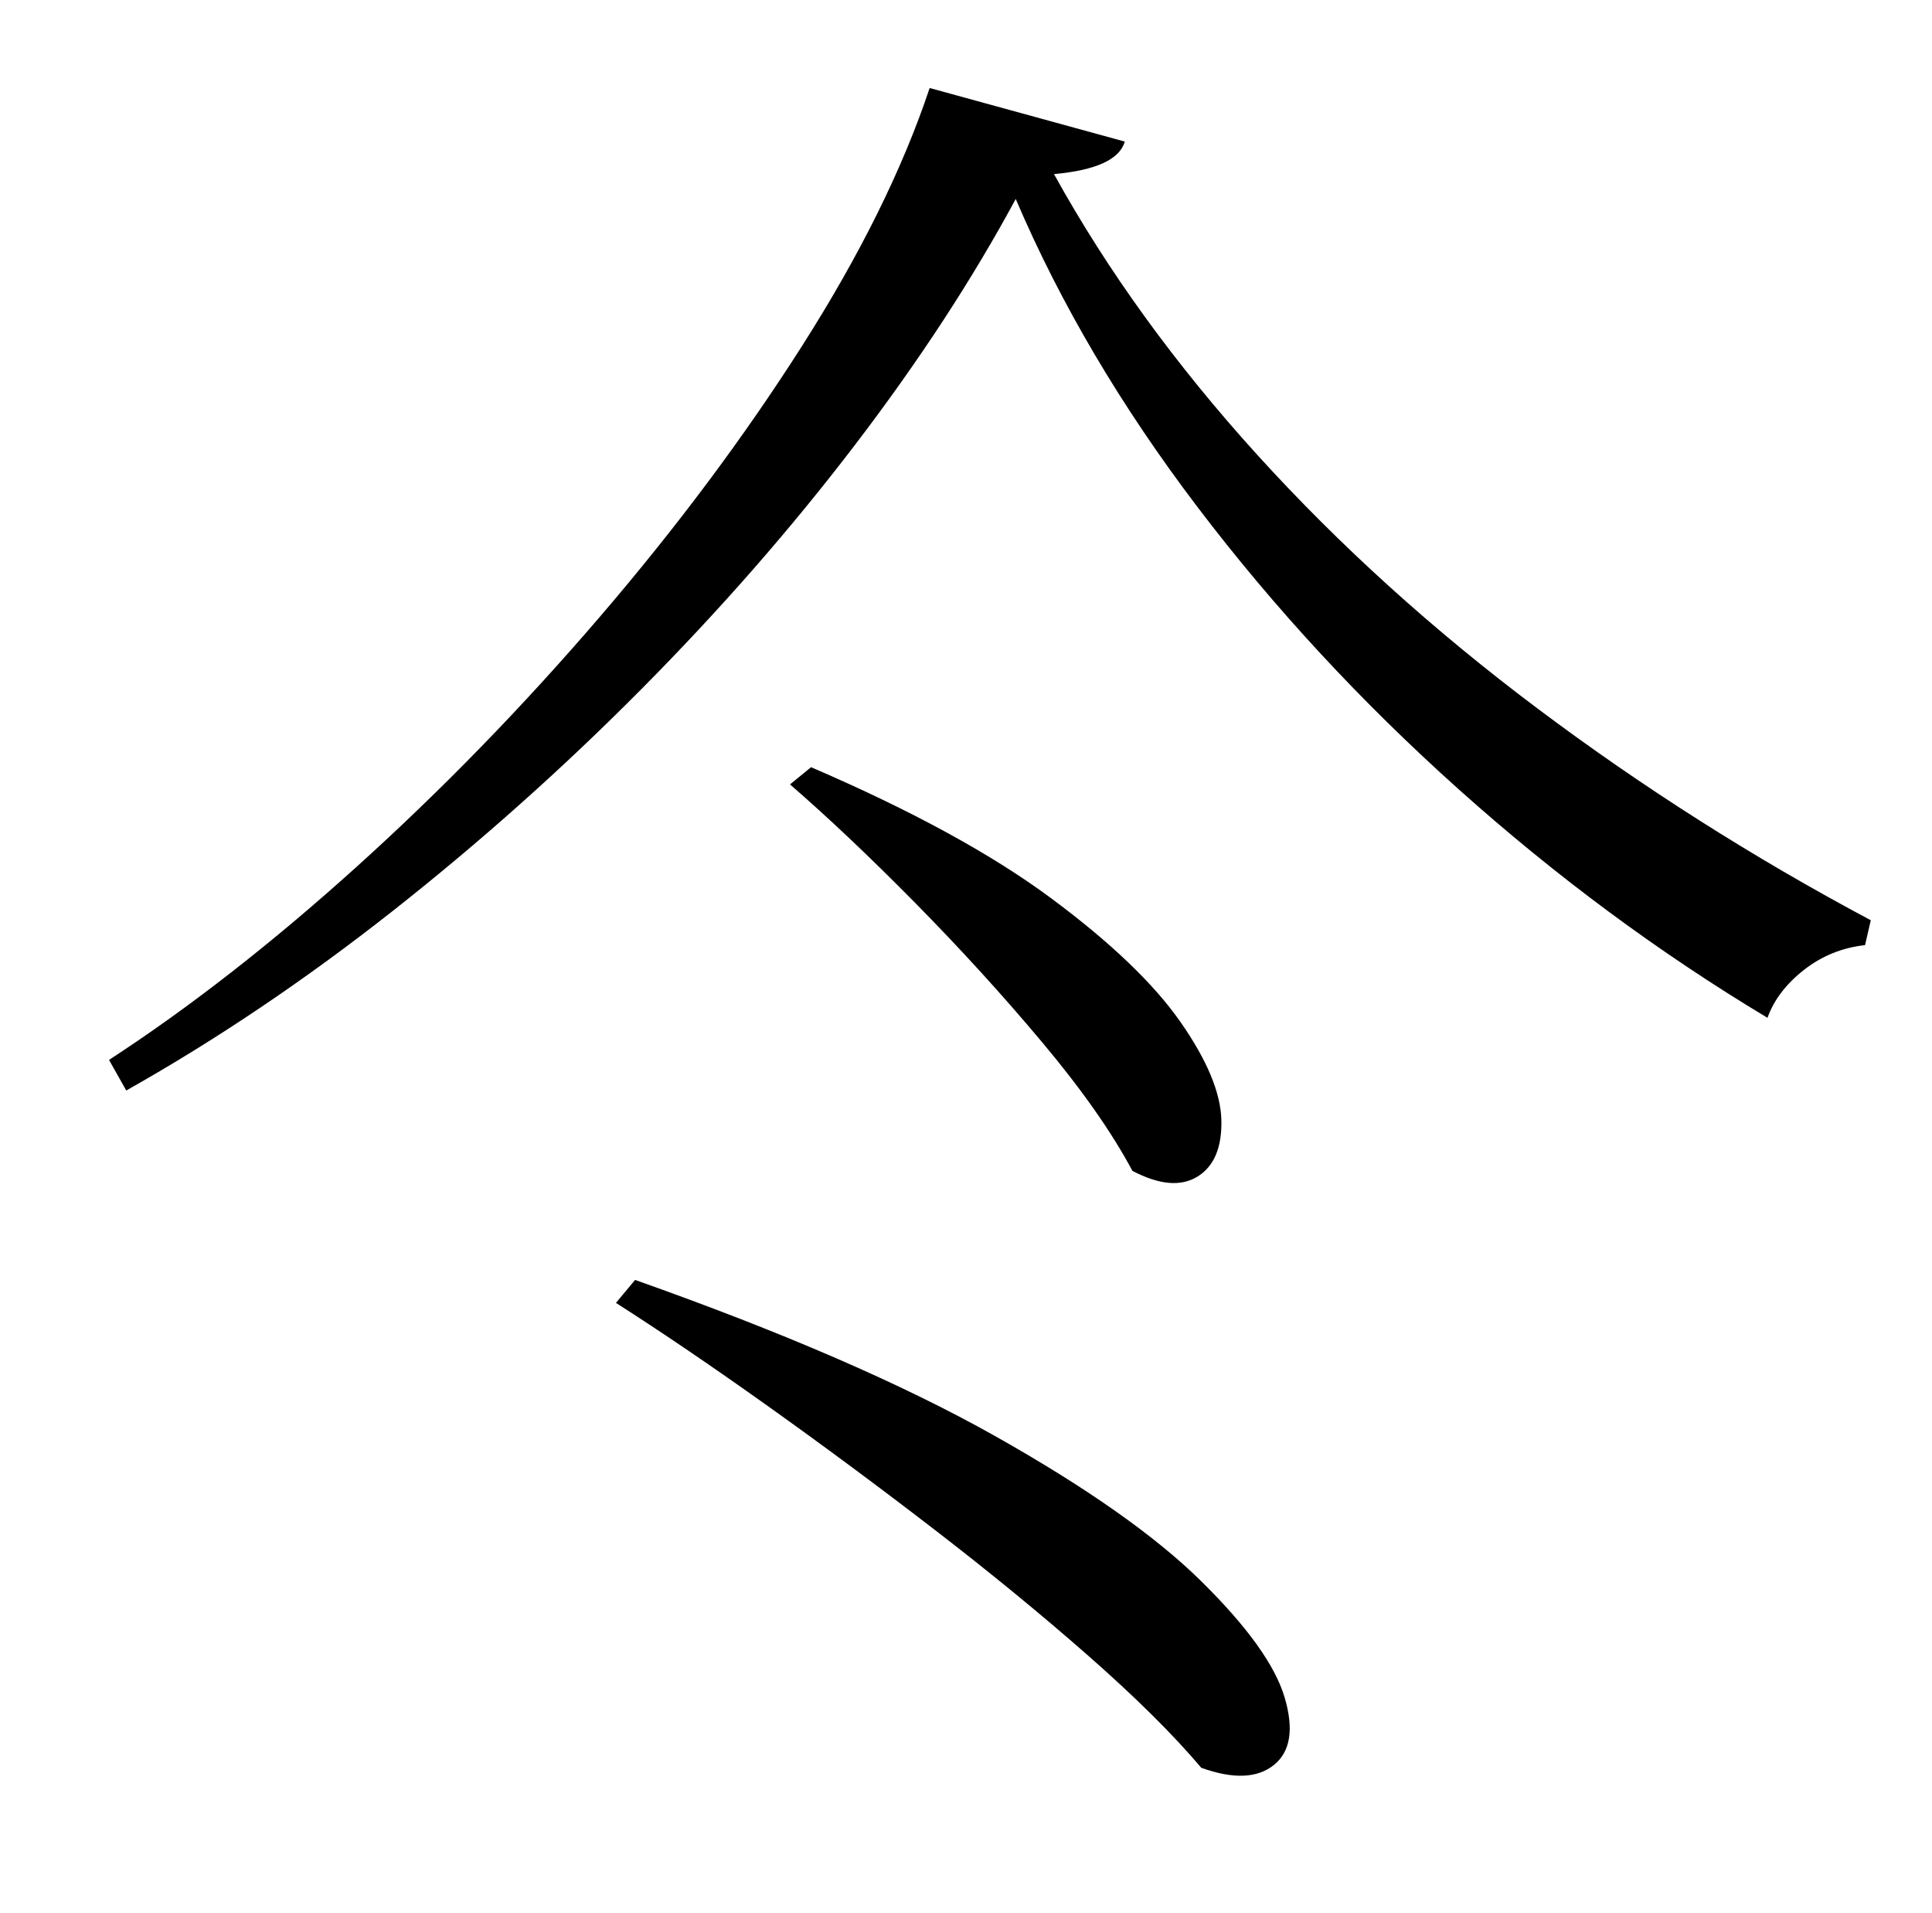 <?xml version="1.0" standalone="no"?>
<!DOCTYPE svg PUBLIC "-//W3C//DTD SVG 1.1//EN" "http://www.w3.org/Graphics/SVG/1.1/DTD/svg11.dtd" >
<svg xmlns="http://www.w3.org/2000/svg" xmlns:xlink="http://www.w3.org/1999/xlink" version="1.1" viewBox="-10 0 1010 1000">
   <path fill="currentColor"
d="M521 104q-34 63 -84 128.5t-111.5 127.5t-130 116t-139.5 94l-9 -16q63 -41 129.5 -101t127 -130.5t106 -142t66.5 -134.5l102 28q-4 14 -37 17q42 76 106.5 147t146.5 132.5t174 110.5l-3 13q-18 2 -32 13t-19 25q-85 -51 -161.5 -119.5t-136.5 -147.5t-95 -161z
M322 669q116 41 188 81.5t108 76t43.5 60.5t-5.5 35.5t-38 1.5q-22 -26 -59 -58.5t-80.5 -66t-87 -64.5t-79.5 -54zM414 401q79 34 125.5 68.5t67.5 64.5t21.5 51.5t-12.5 29.5t-34 -3q-16 -30 -47 -67t-66.5 -73t-65.5 -62z" />
</svg>
